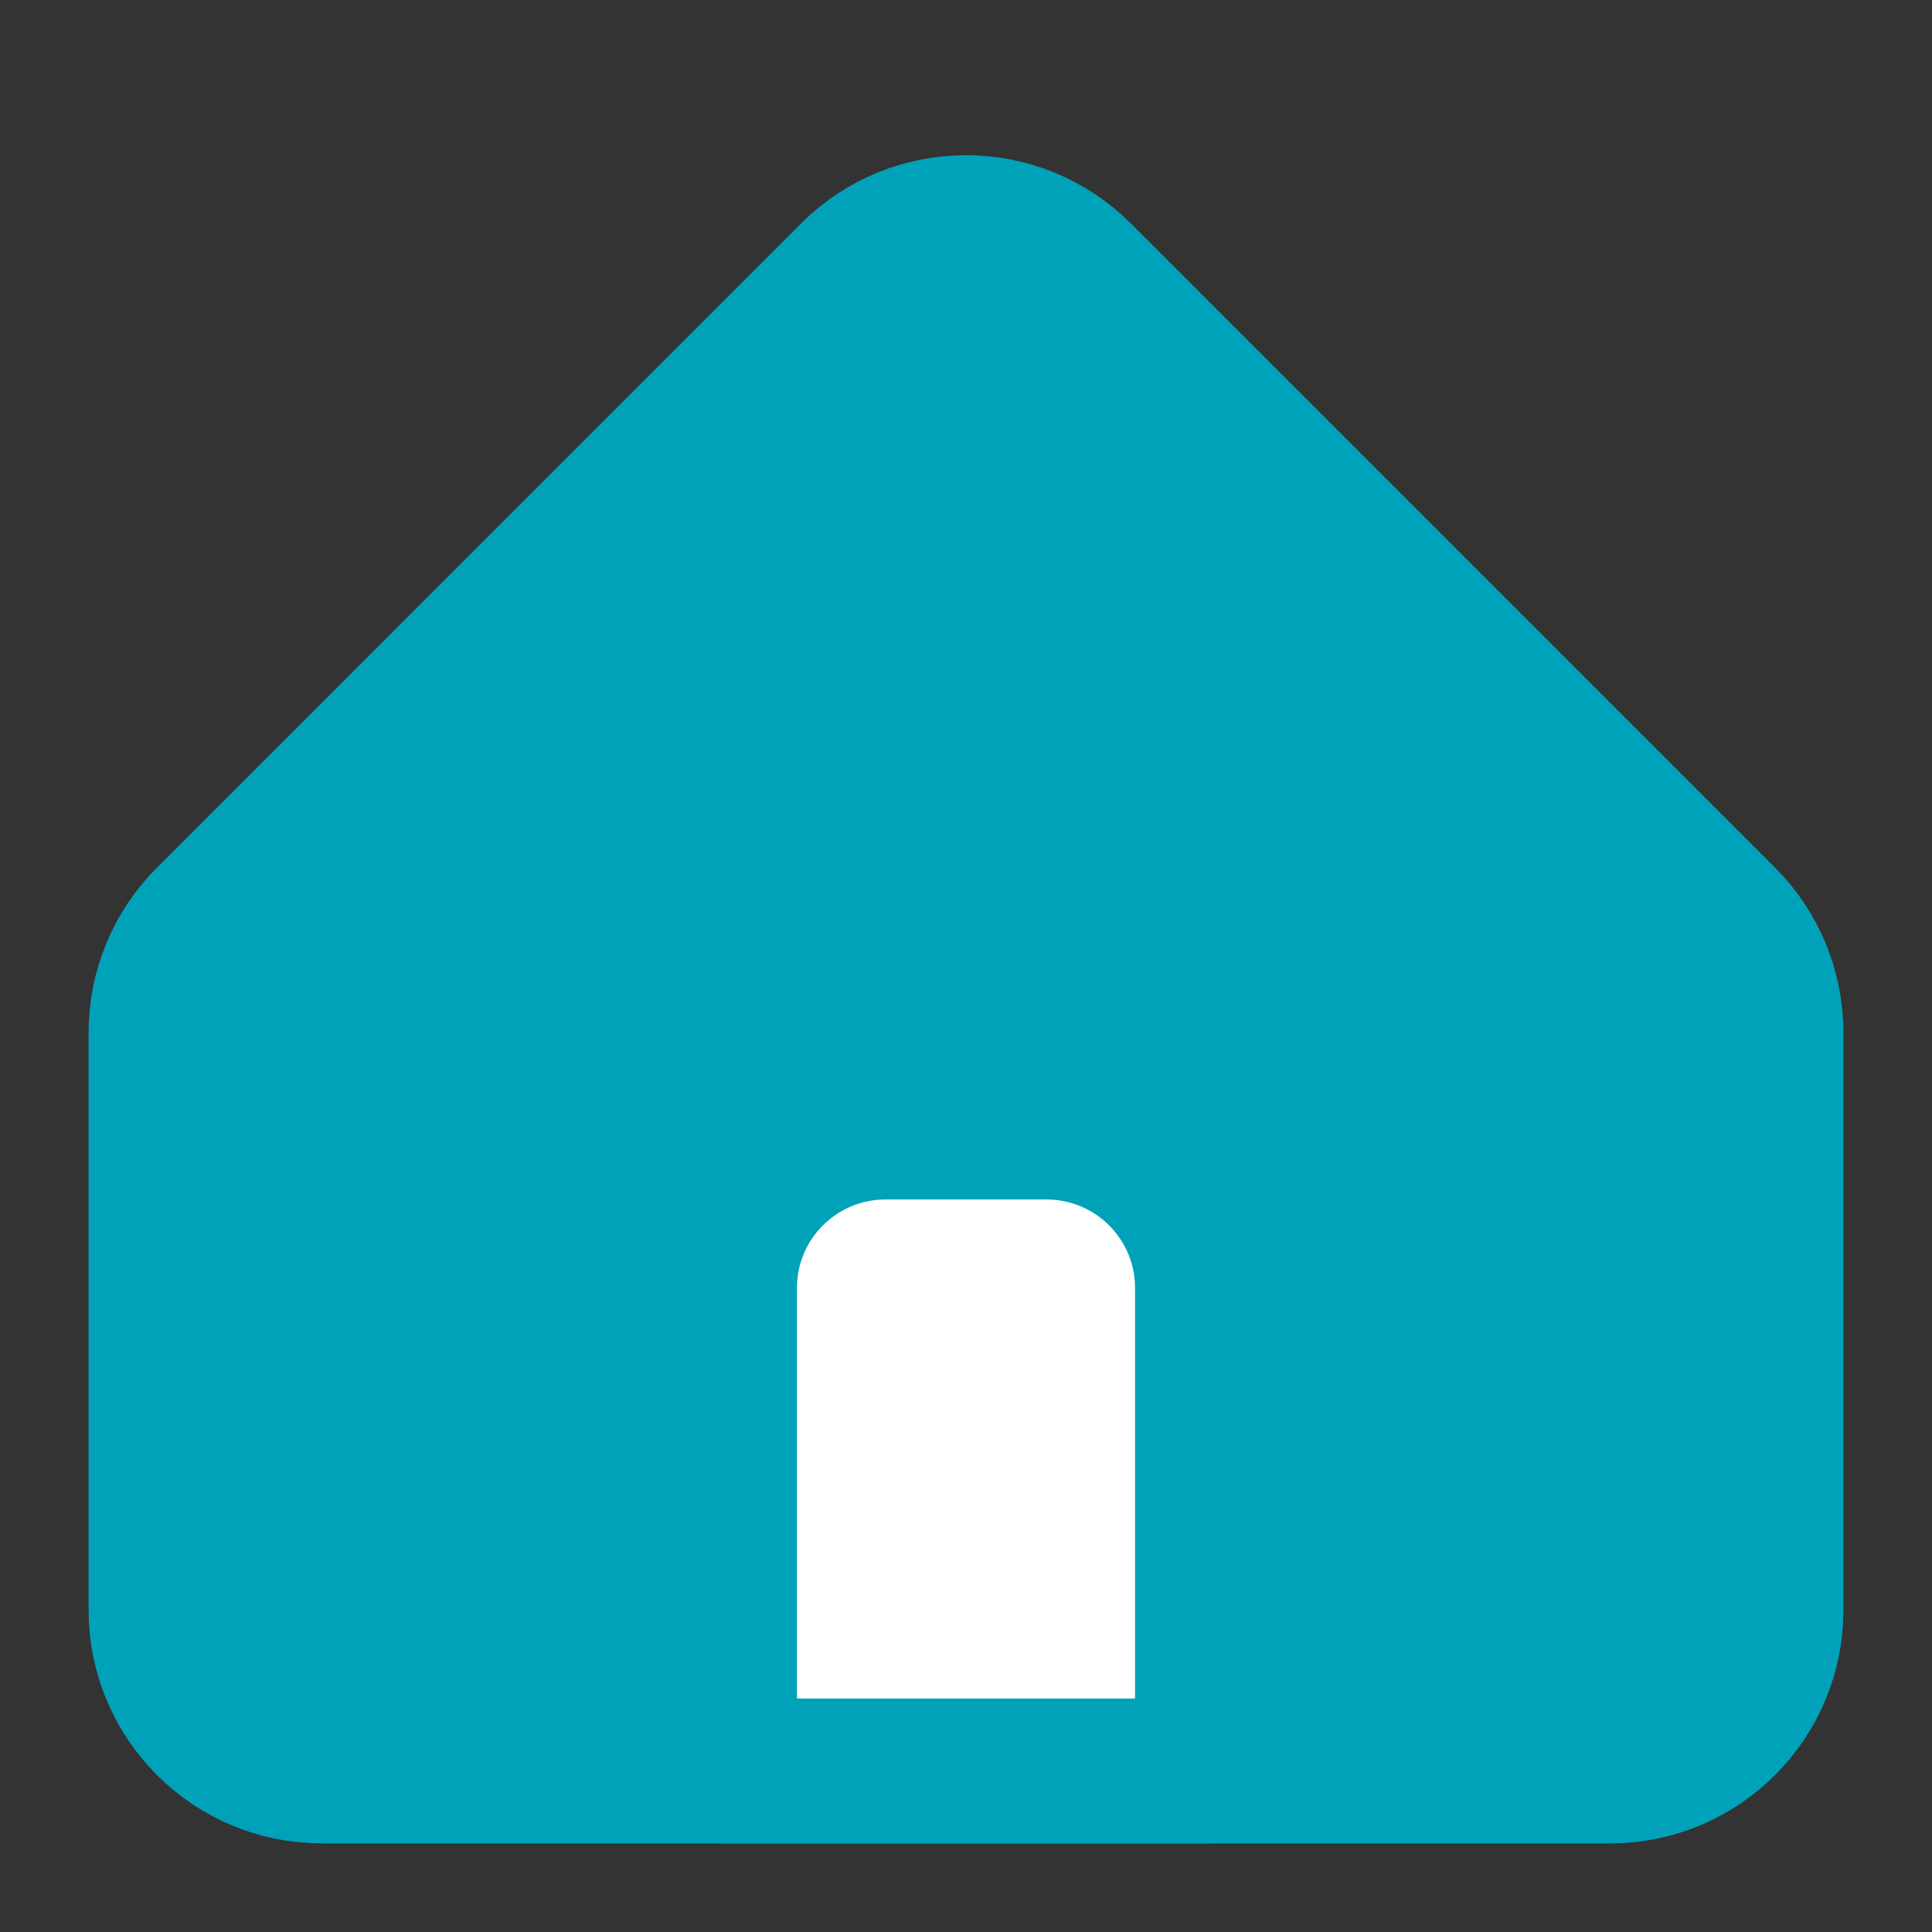 <svg width="20" height="20" viewBox="0 0 20 20" fill="none" xmlns="http://www.w3.org/2000/svg">
<rect x="0" y="0" width="20" height="20" fill="#333333" stroke="none"/>
<path d="M1.667 10.69C1.667 10.248 1.842 9.824 2.155 9.512L8.821 2.845C9.472 2.194 10.528 2.194 11.178 2.845L17.845 9.512C18.158 9.824 18.333 10.248 18.333 10.69V16.667C18.333 17.587 17.587 18.333 16.667 18.333H3.333C2.413 18.333 1.667 17.587 1.667 16.667V10.69Z" fill="#00A2B9" stroke="#00A2B9" stroke-width="1.5" stroke-linecap="round" stroke-linejoin="round"/>
<path d="M7.5 13.333C7.5 12.413 8.246 11.667 9.167 11.667H10.833C11.754 11.667 12.5 12.413 12.5 13.333V18.333H7.5V13.333Z" fill="white" stroke="#00A2B9" stroke-width="1.5" stroke-linecap="round" stroke-linejoin="round"/>
</svg>
